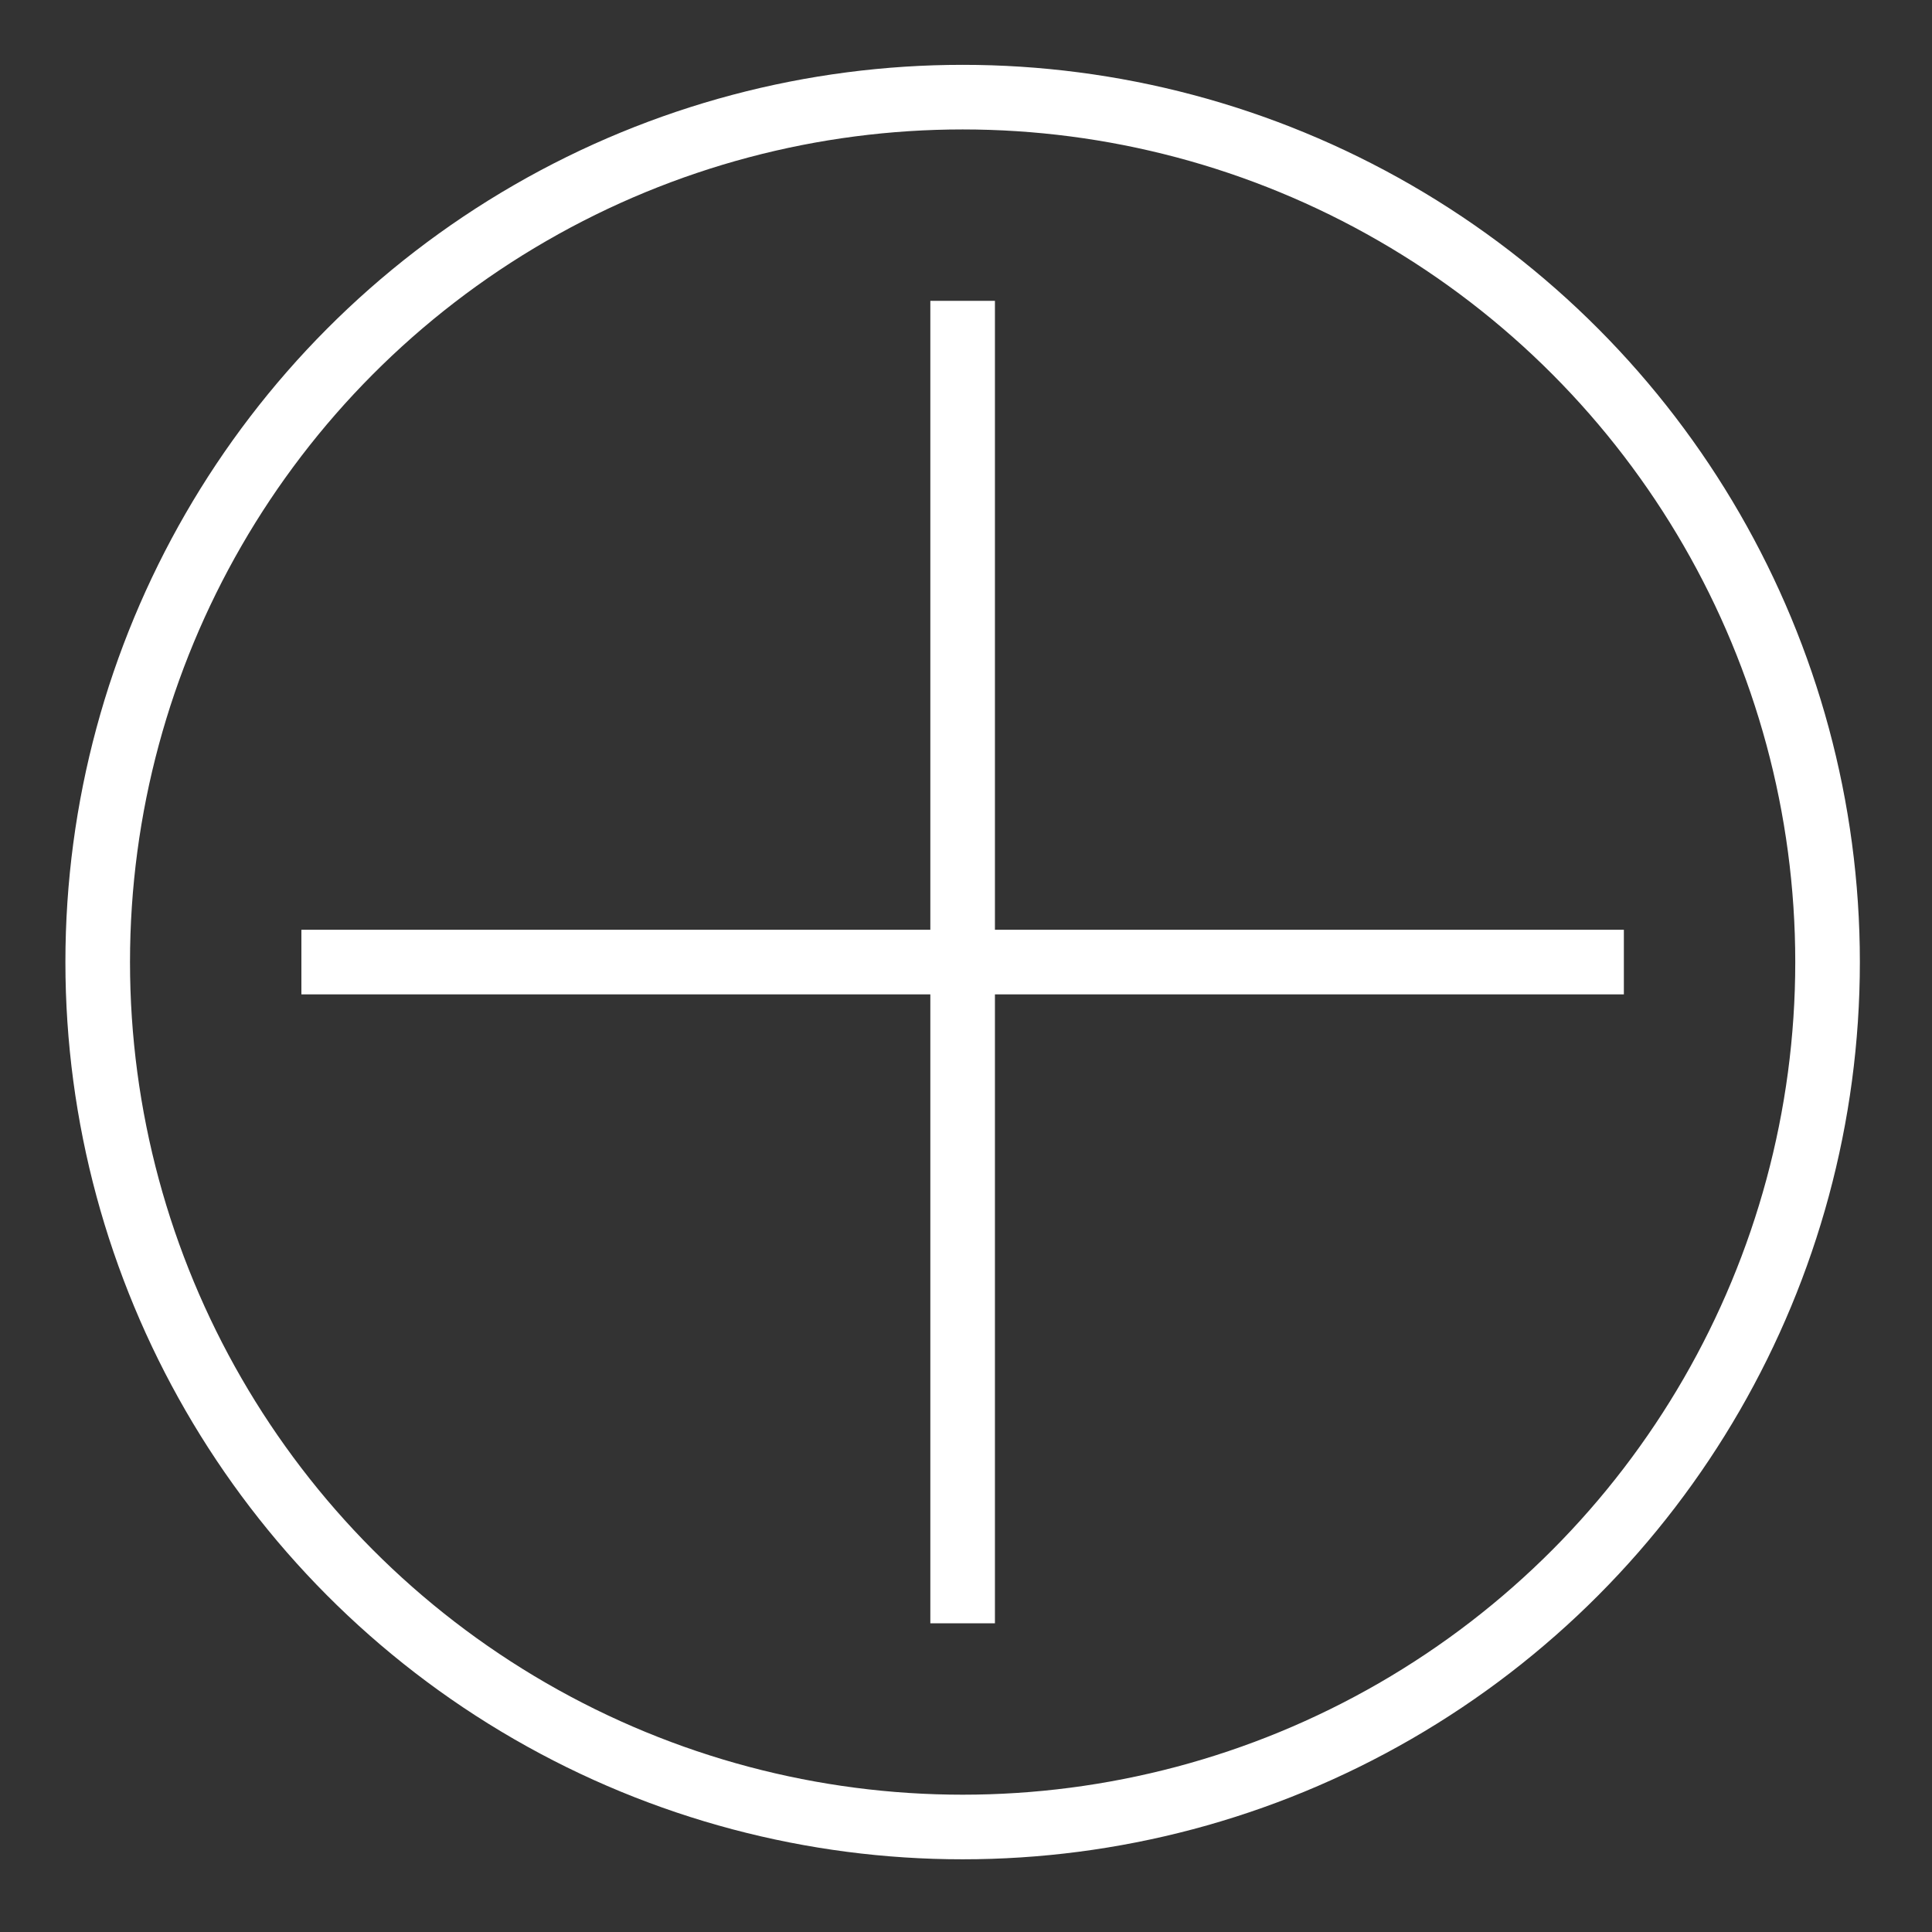 <?xml version="1.0" encoding="UTF-8" standalone="no"?>
<!DOCTYPE svg PUBLIC "-//W3C//DTD SVG 1.1//EN" "http://www.w3.org/Graphics/SVG/1.1/DTD/svg11.dtd">
<svg width="100%" height="100%" viewBox="0 0 299 299" version="1.1" xmlns="http://www.w3.org/2000/svg" xmlns:xlink="http://www.w3.org/1999/xlink" xml:space="preserve" xmlns:serif="http://www.serif.com/" style="fill-rule:evenodd;clip-rule:evenodd;stroke-linecap:round;stroke-linejoin:round;stroke-miterlimit:1.5;">
    <rect x="0" y="0" width="299" height="299" fill="#333333" stroke="none"/>
    <g transform="matrix(1,0,0,1,0,-465.806)">
        <g id="Artboard1" transform="matrix(0.954,0,0,0.954,0,477.621)">
            <rect x="0" y="-12.384" width="312.384" height="312.384" style="fill:none;"/>
            <g transform="matrix(1.048,0,0,1.048,0,-500.641)">
                <circle cx="149.01" cy="614.816" r="133.886" style="fill:none;stroke:white;stroke-width:10px;"/>
            </g>
            <g transform="matrix(1.048,0,0,1.048,0,-500.641)">
                <path d="M154.01,609.816L251.365,609.816L251.365,619.816L154.01,619.816L154.01,717.171L144.01,717.171L144.01,619.816L46.655,619.816L46.655,609.816L144.01,609.816L144.01,512.461L154.01,512.461L154.01,609.816Z" style="fill:white;"/>
            </g>
        </g>
    </g>
</svg>
